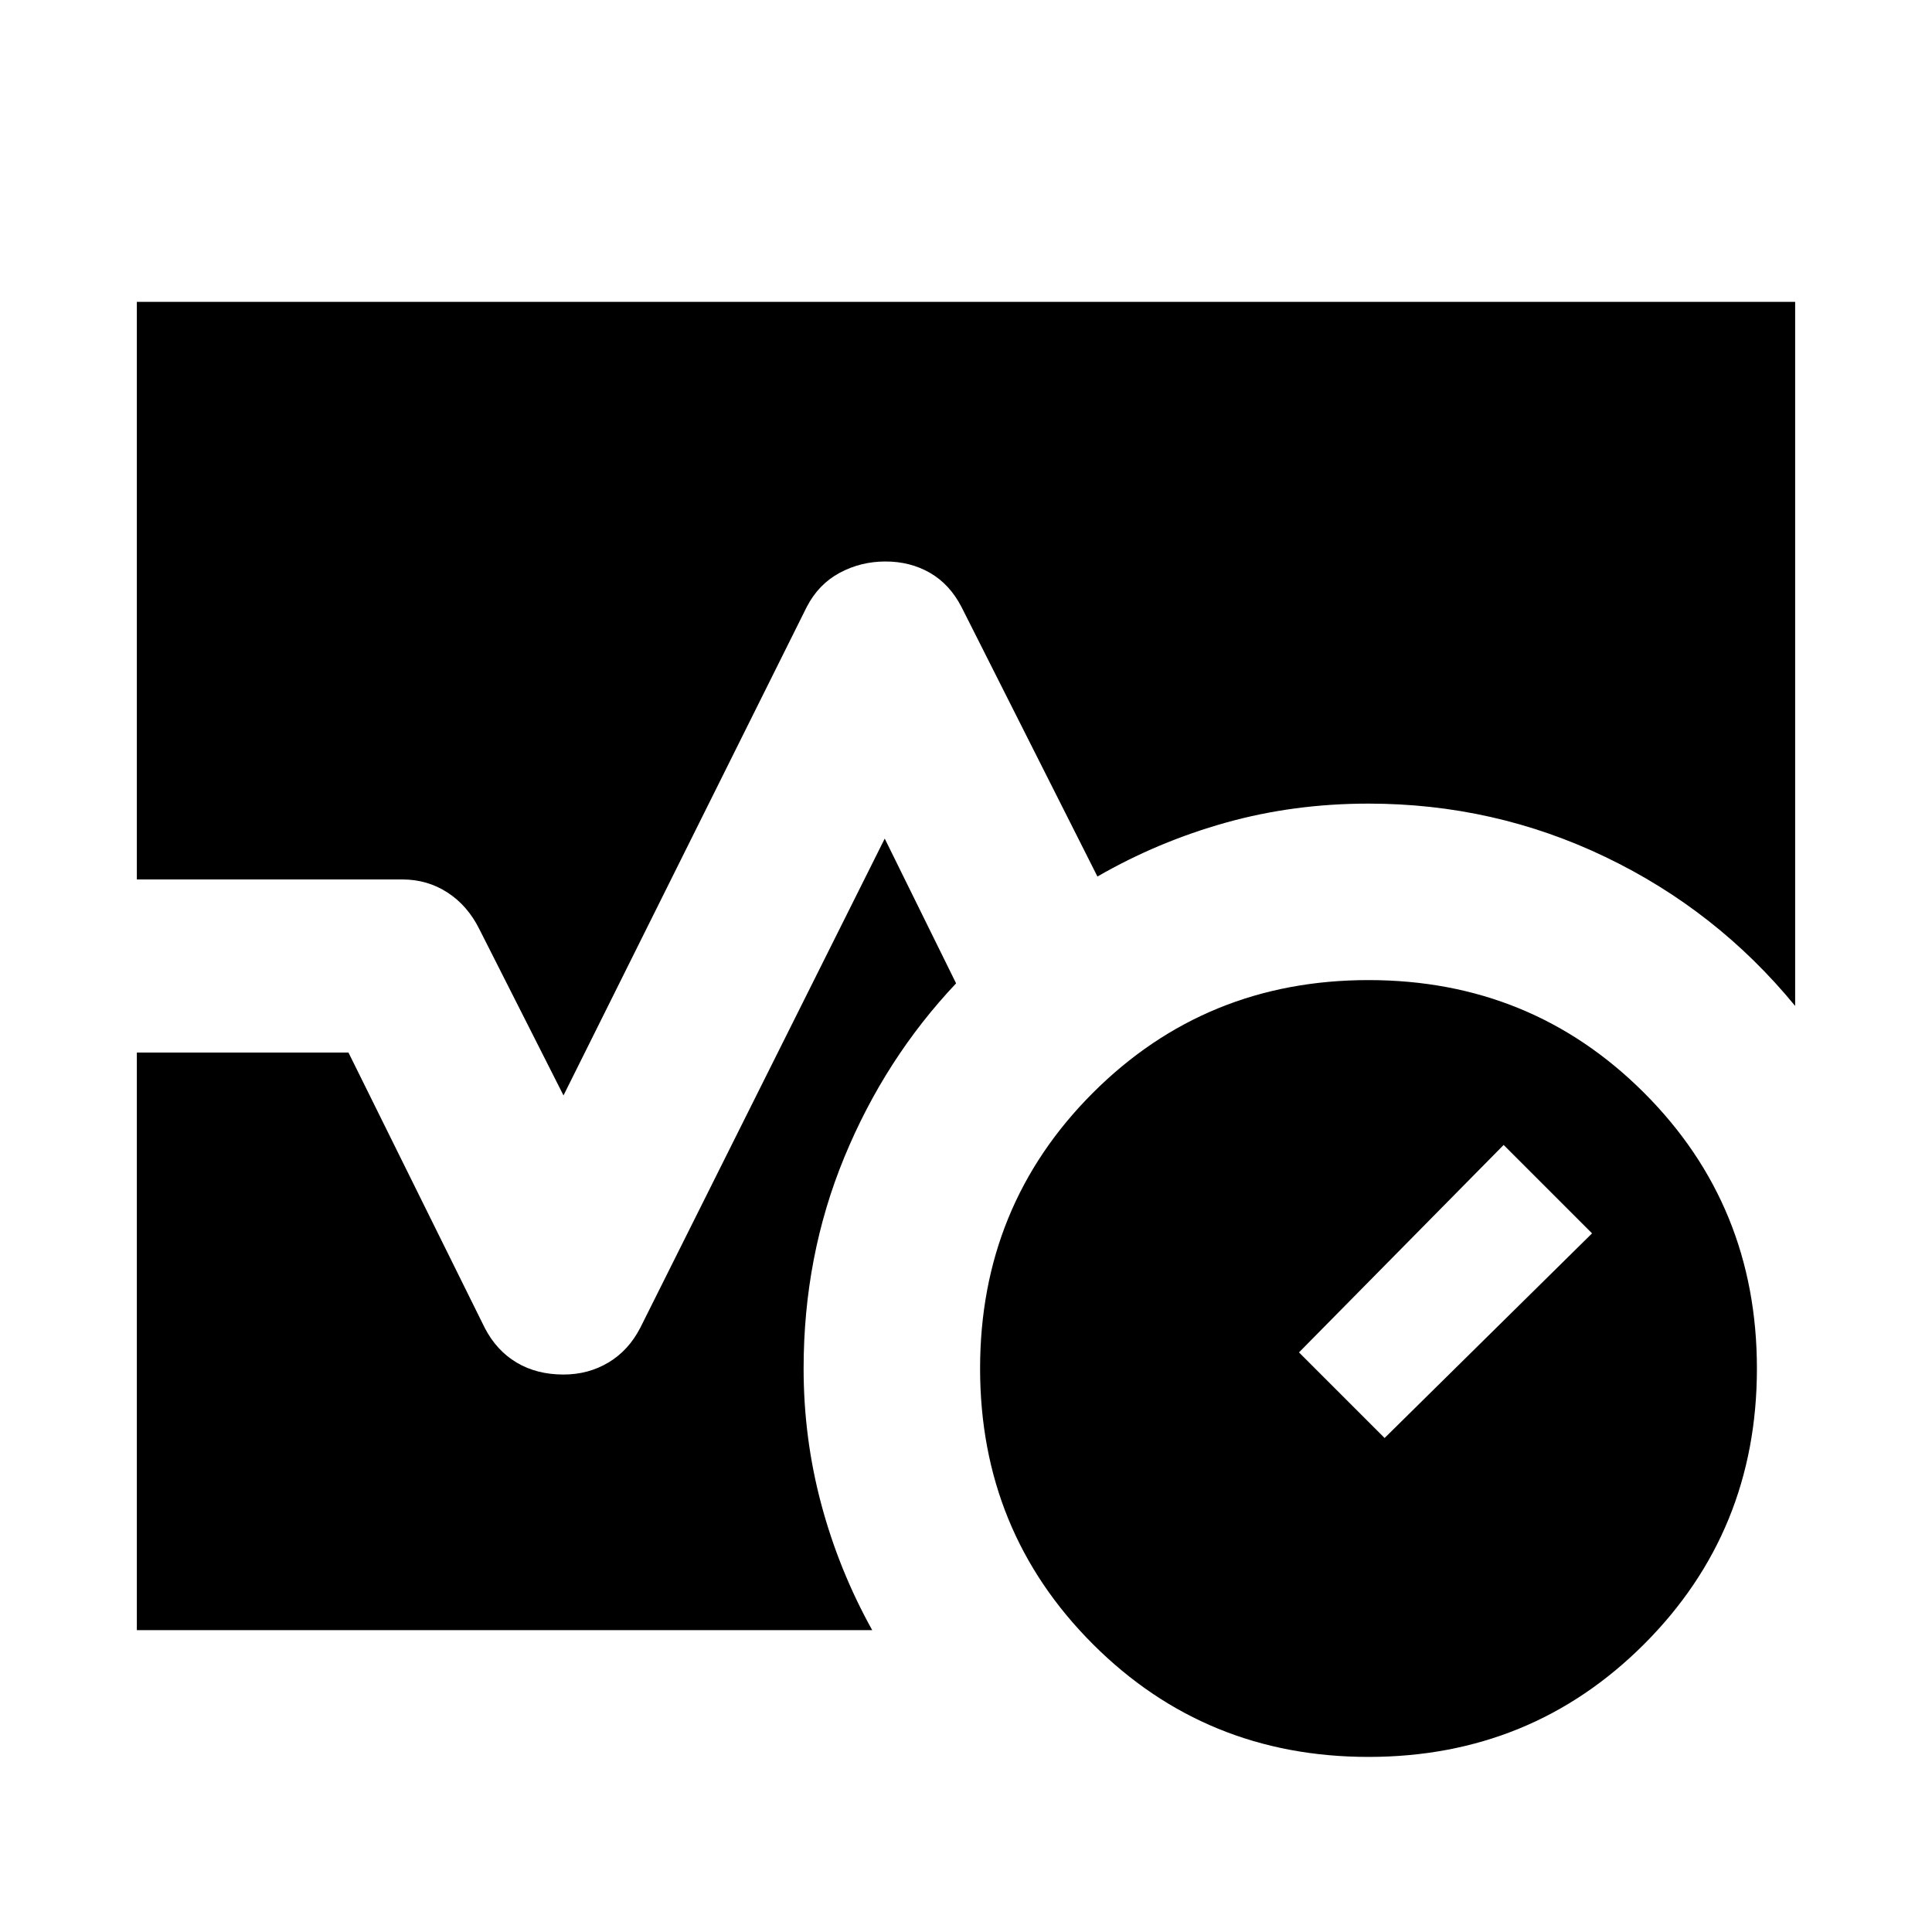 <svg xmlns="http://www.w3.org/2000/svg" height="24" viewBox="0 -960 960 960" width="24"><path d="M680-87q-80.92 0-136.96-56.04Q487-199.08 487-280q0-80.92 56.04-136.96Q599.08-473 680-473q80.92 0 136.96 56.04Q873-360.92 873-280q0 80.92-56.04 136.96Q760.92-87 680-87Zm8-158.46 103.08-101.69-43.93-43.93L645.46-288 688-245.46ZM68-523v-287h824v349.85q-38.92-47.46-94.23-74T680-560.69q-37.15 0-70.92 9.46t-63.77 26.77l-67.54-133.92q-5.85-11.31-15.66-16.97Q452.31-681 440-681q-12.31 0-22.81 5.65-10.5 5.66-16.34 16.97L280-415.69l-41.85-82.69q-5.84-11.7-15.84-18.16-10-6.46-22.31-6.46H68Zm0 373v-287h105.15l67.7 136.77q5.84 11.31 15.84 17.27 10 5.96 23.31 5.96 12.31 0 22.31-5.96 10-5.96 15.84-17.27l121.47-243.08 35.46 71.93q-35.39 37.46-55.58 86.5-20.19 49.03-20.19 104.88 0 34.61 8.77 67.42T433.39-150H68Z"/></svg>